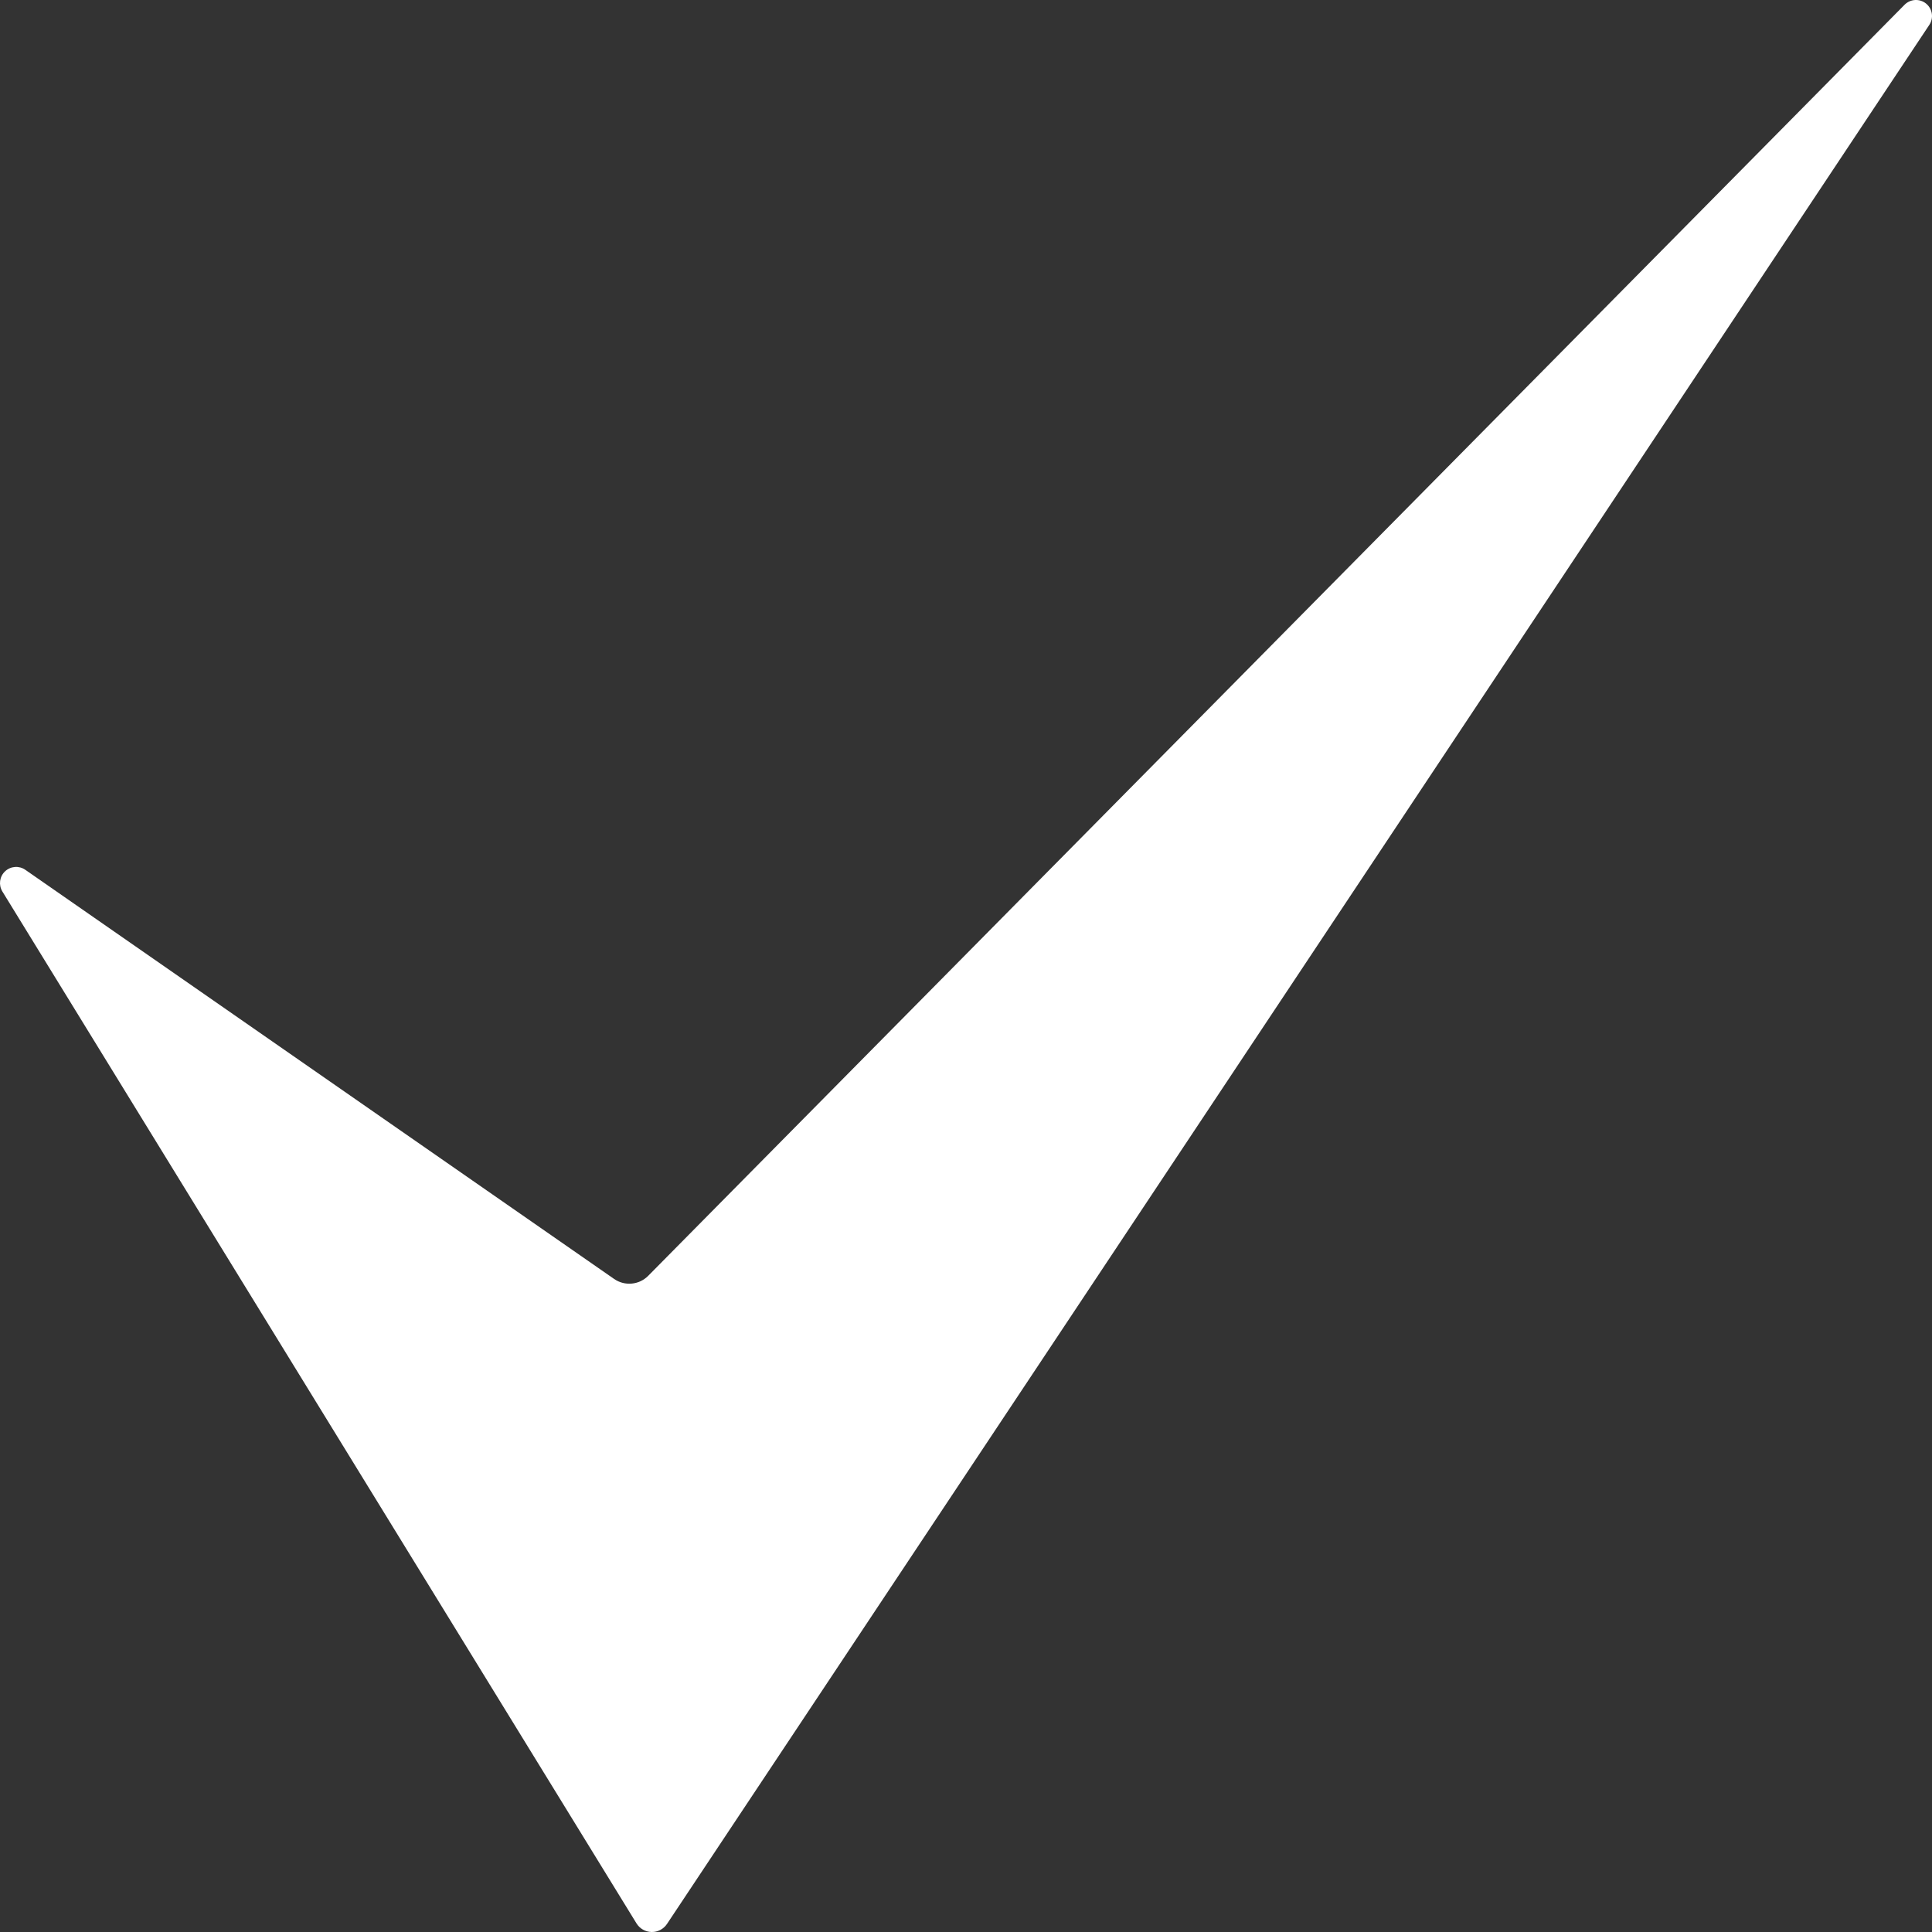 <?xml version="1.0" encoding="UTF-8" standalone="no"?>
<!DOCTYPE svg PUBLIC "-//W3C//DTD SVG 1.1//EN" "http://www.w3.org/Graphics/SVG/1.1/DTD/svg11.dtd">
<svg width="100%" height="100%" viewBox="0 0 100 100" version="1.1" xmlns="http://www.w3.org/2000/svg" xmlns:xlink="http://www.w3.org/1999/xlink" xml:space="preserve" xmlns:serif="http://www.serif.com/" style="fill-rule:evenodd;clip-rule:evenodd;stroke-linejoin:round;stroke-miterlimit:2;">
    <rect x="0" y="0" width="100" height="100" fill="#333333" stroke="none"/>
    <path id="CHECK" d="M0.123,46.143C-0.083,45.806 -0.026,45.371 0.262,45.1C0.549,44.829 0.988,44.796 1.312,45.022C8.904,50.297 27.386,63.14 31.786,66.198C32.336,66.58 33.081,66.511 33.552,66.035C39.972,59.54 82.607,16.406 98.579,0.247C98.88,-0.057 99.362,-0.084 99.694,0.186C100.025,0.455 100.098,0.932 99.861,1.288C85.175,23.383 41.06,89.75 34.525,99.581C34.348,99.848 34.047,100.006 33.727,100C33.407,99.994 33.112,99.826 32.944,99.553C28.591,92.468 6.977,57.295 0.123,46.143Z" style="fill:white;"/>
</svg>
